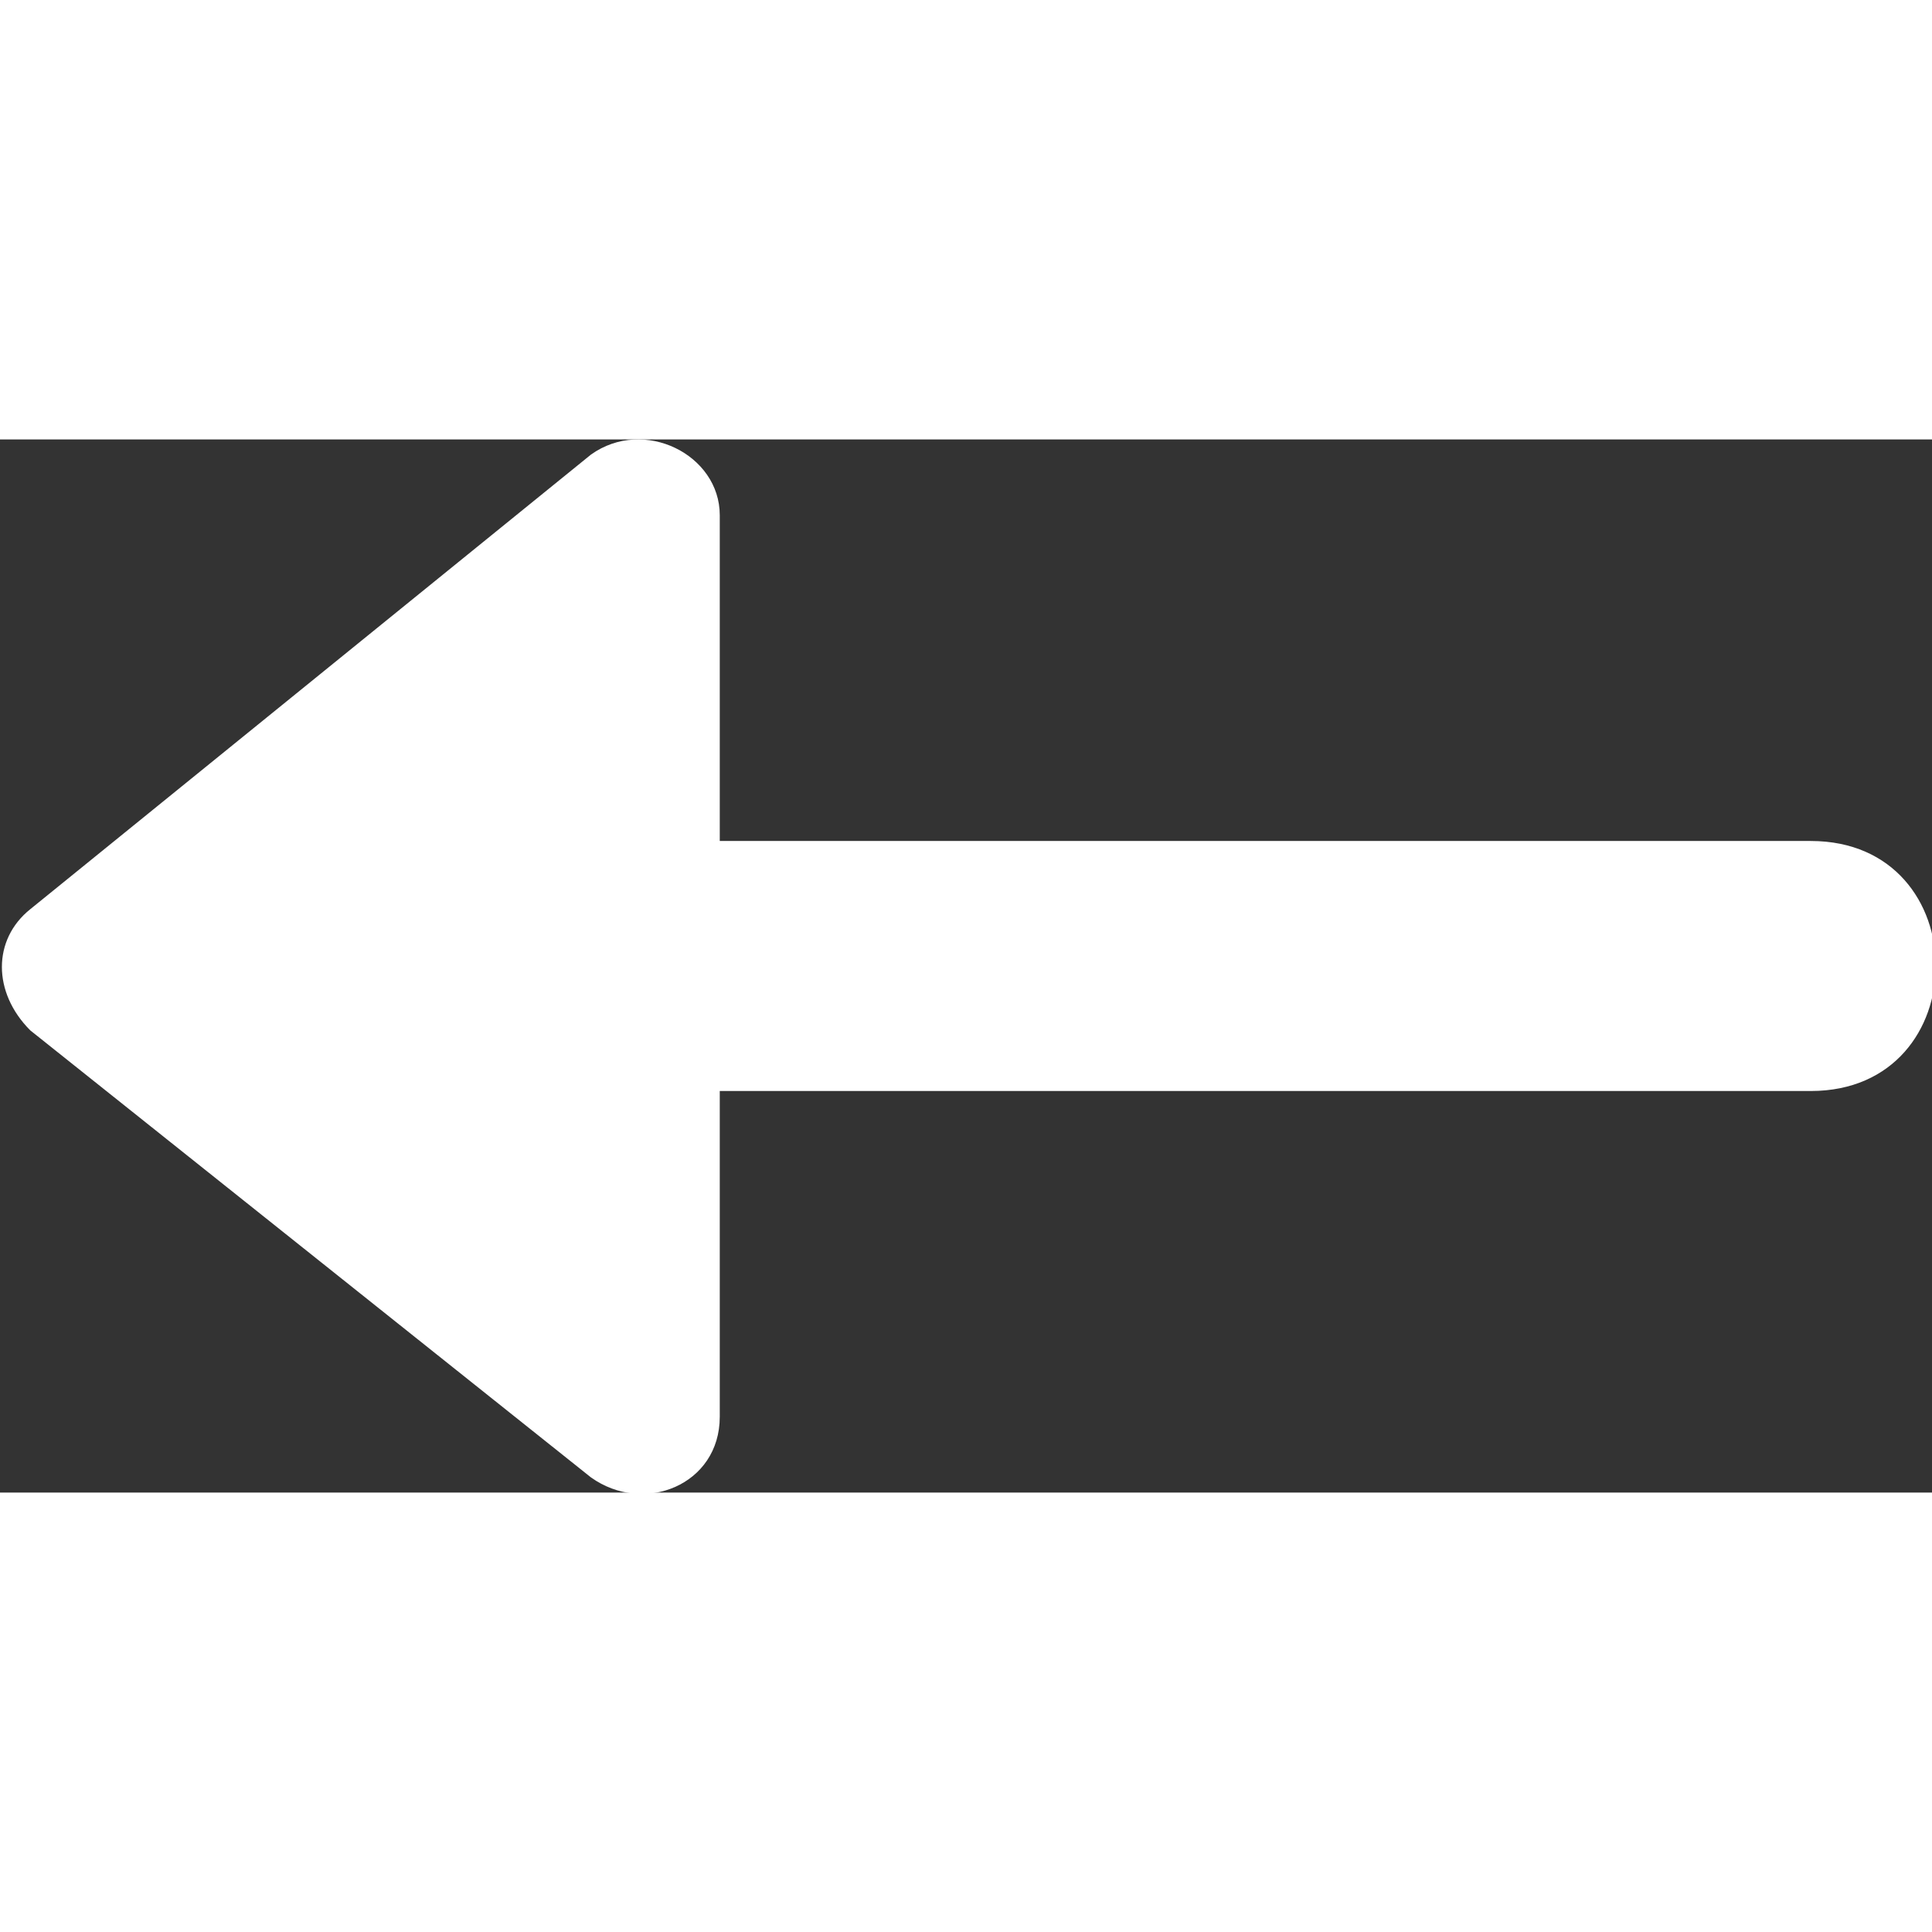 <svg height='100px' width='100px'  fill="#ffffff" xmlns="http://www.w3.org/2000/svg" xmlns:xlink="http://www.w3.org/1999/xlink" xml:space="preserve" version="1.1" style="shape-rendering:geometricPrecision;text-rendering:geometricPrecision;image-rendering:optimizeQuality;" viewBox="0 0 255 139" x="0px" y="0px" fill-rule="evenodd" clip-rule="evenodd"><rect x="0" y="0" width="255" height="139" fill="#333333" stroke="none"/><defs><style type="text/css">
   
    .fil0 {fill:#ffffff}
   
  </style></defs><g><path class="fil0" d="M4 78l74 59c7,5 17,1 17,-8l0 -43 144 0c22,0 22,-33 0,-33l-144 0 0 -43c0,-8 -10,-13 -17,-8l-74 60c-5,4 -5,11 0,16z"></path></g></svg>